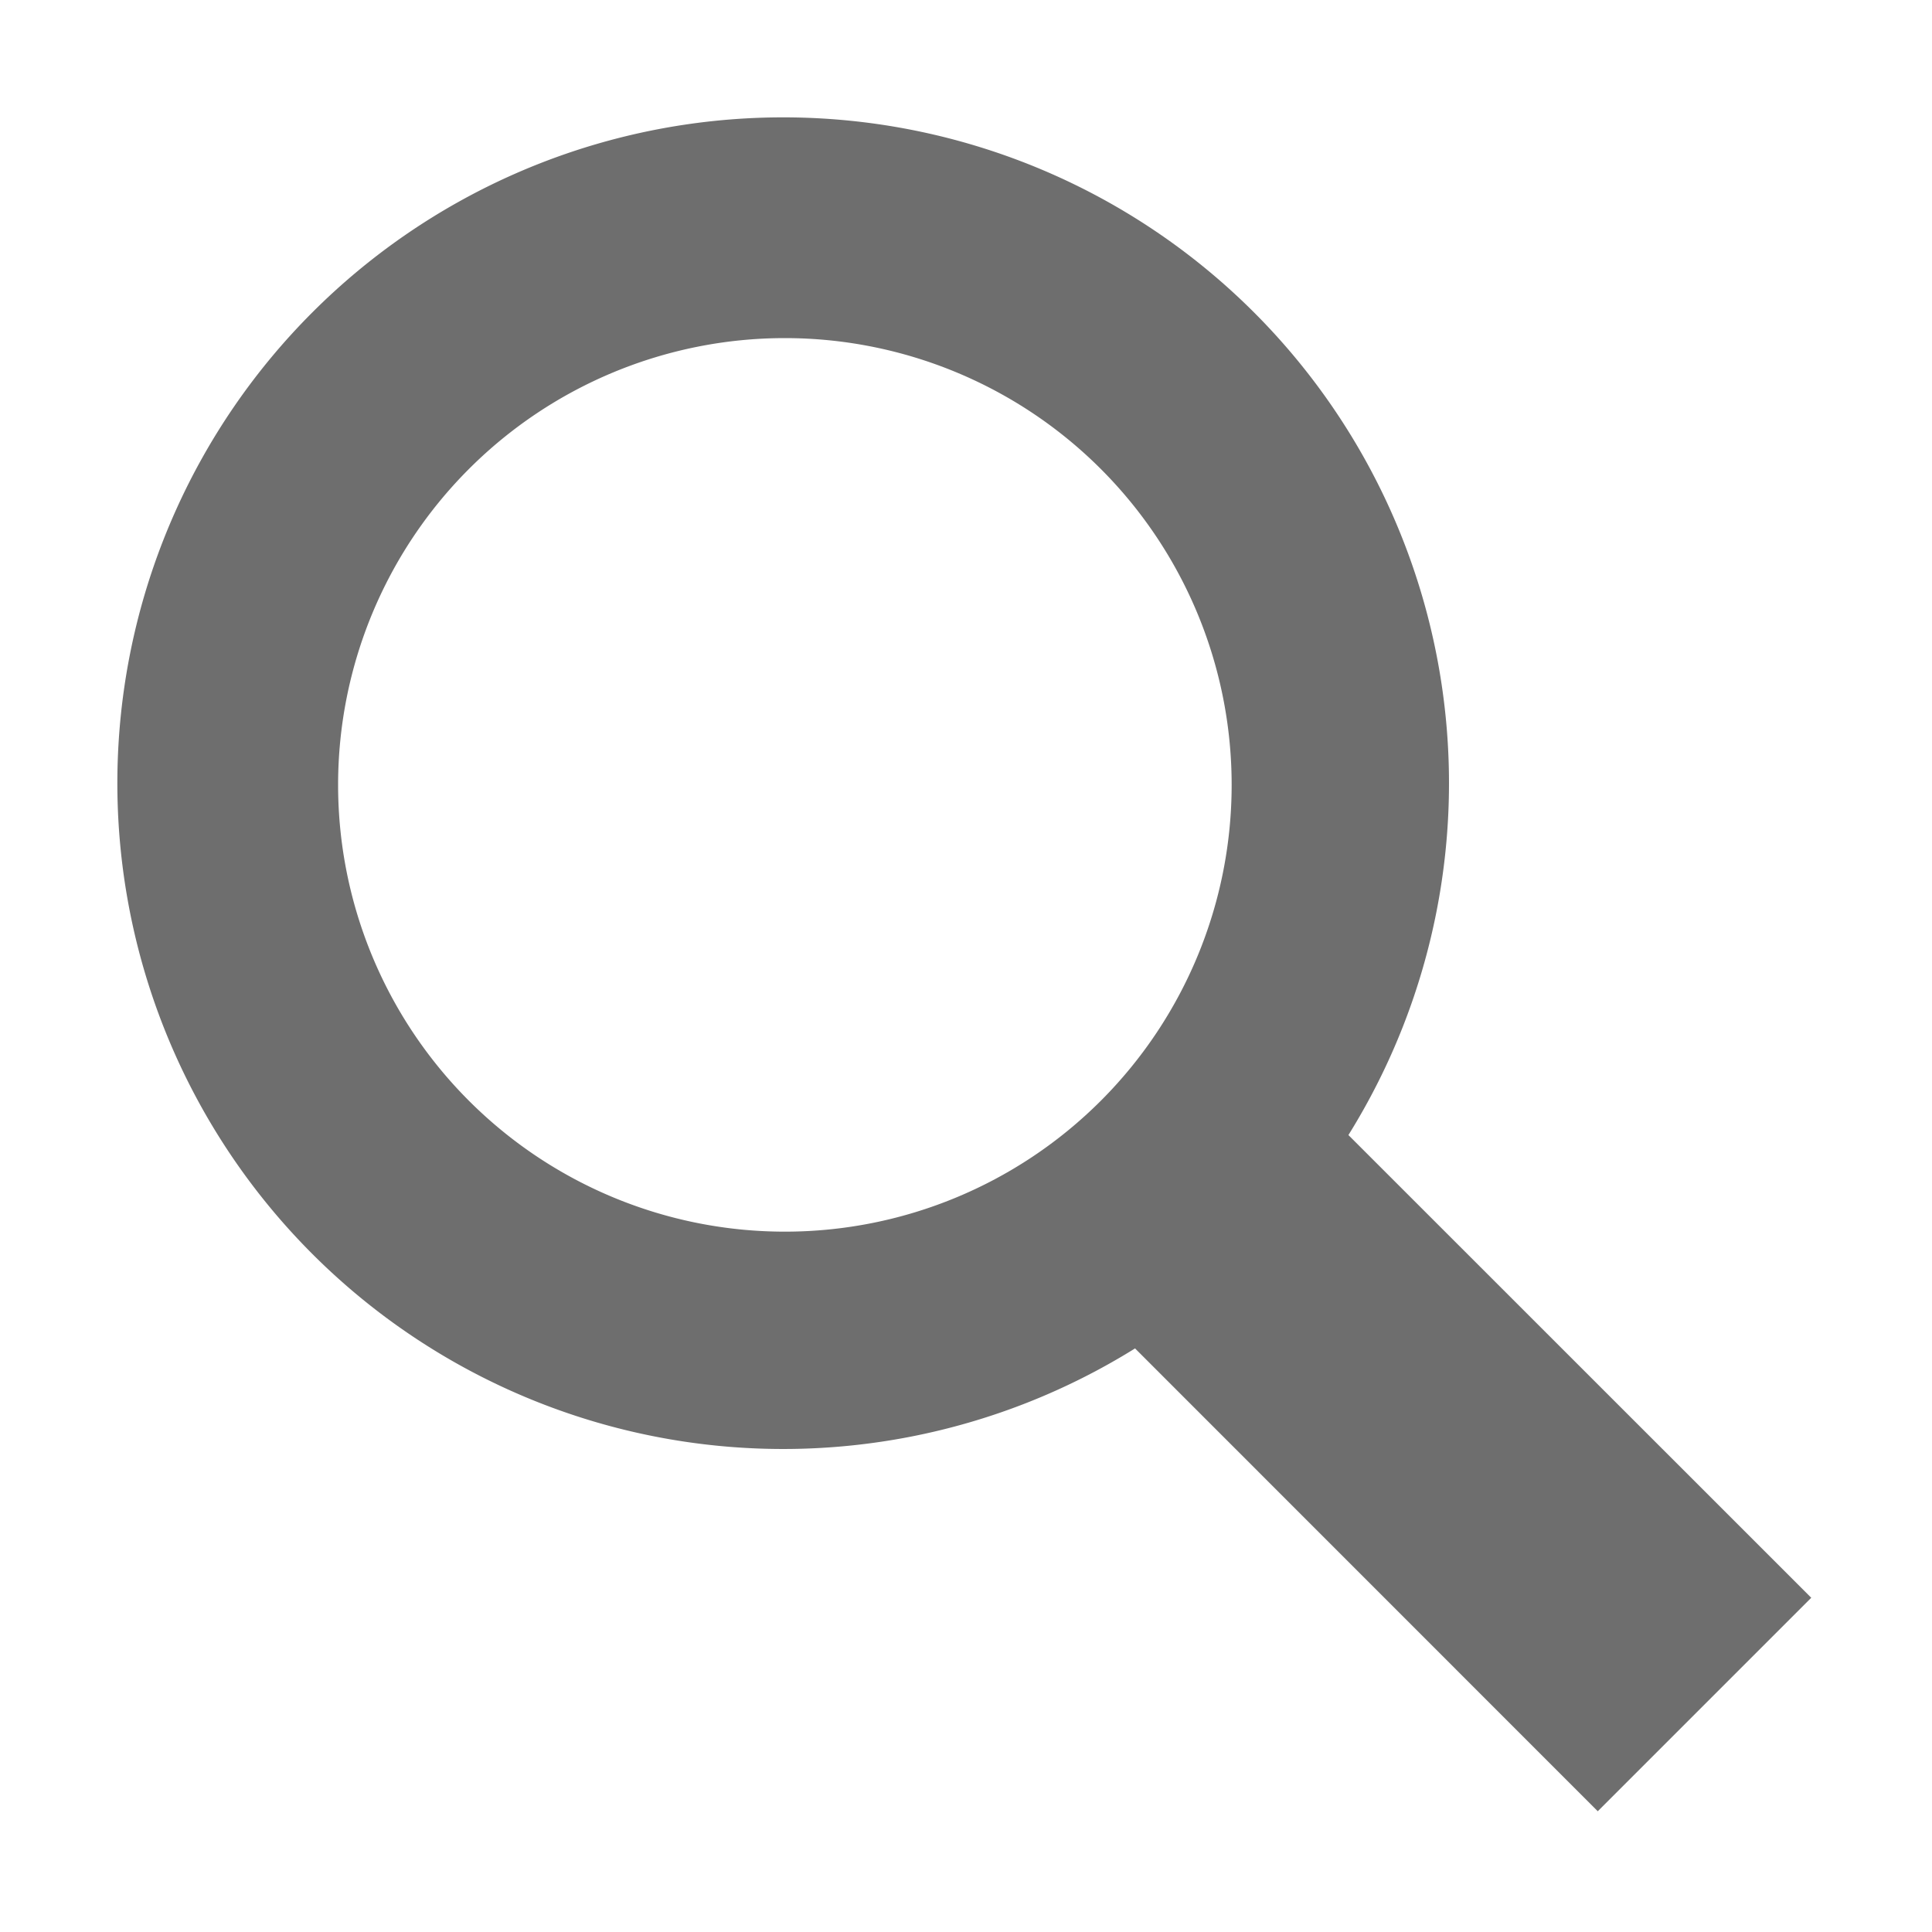 <svg xmlns="http://www.w3.org/2000/svg" width="16" height="16" viewBox="0 0 16 16">
  <title>AzureSearch</title>
  <g>
    <rect width="16" height="16" fill="#ffdbff" opacity="0"/>
    <path d="M15,13.232,11.167,9.4A5.514,5.514,0,1,0,9.4,11.167L13.232,15ZM6.5,10.2a3.7,3.7,0,1,1,3.7-3.7A3.7,3.7,0,0,1,6.5,10.2Z" fill="#6e6e6e"/>
  </g>
</svg>
